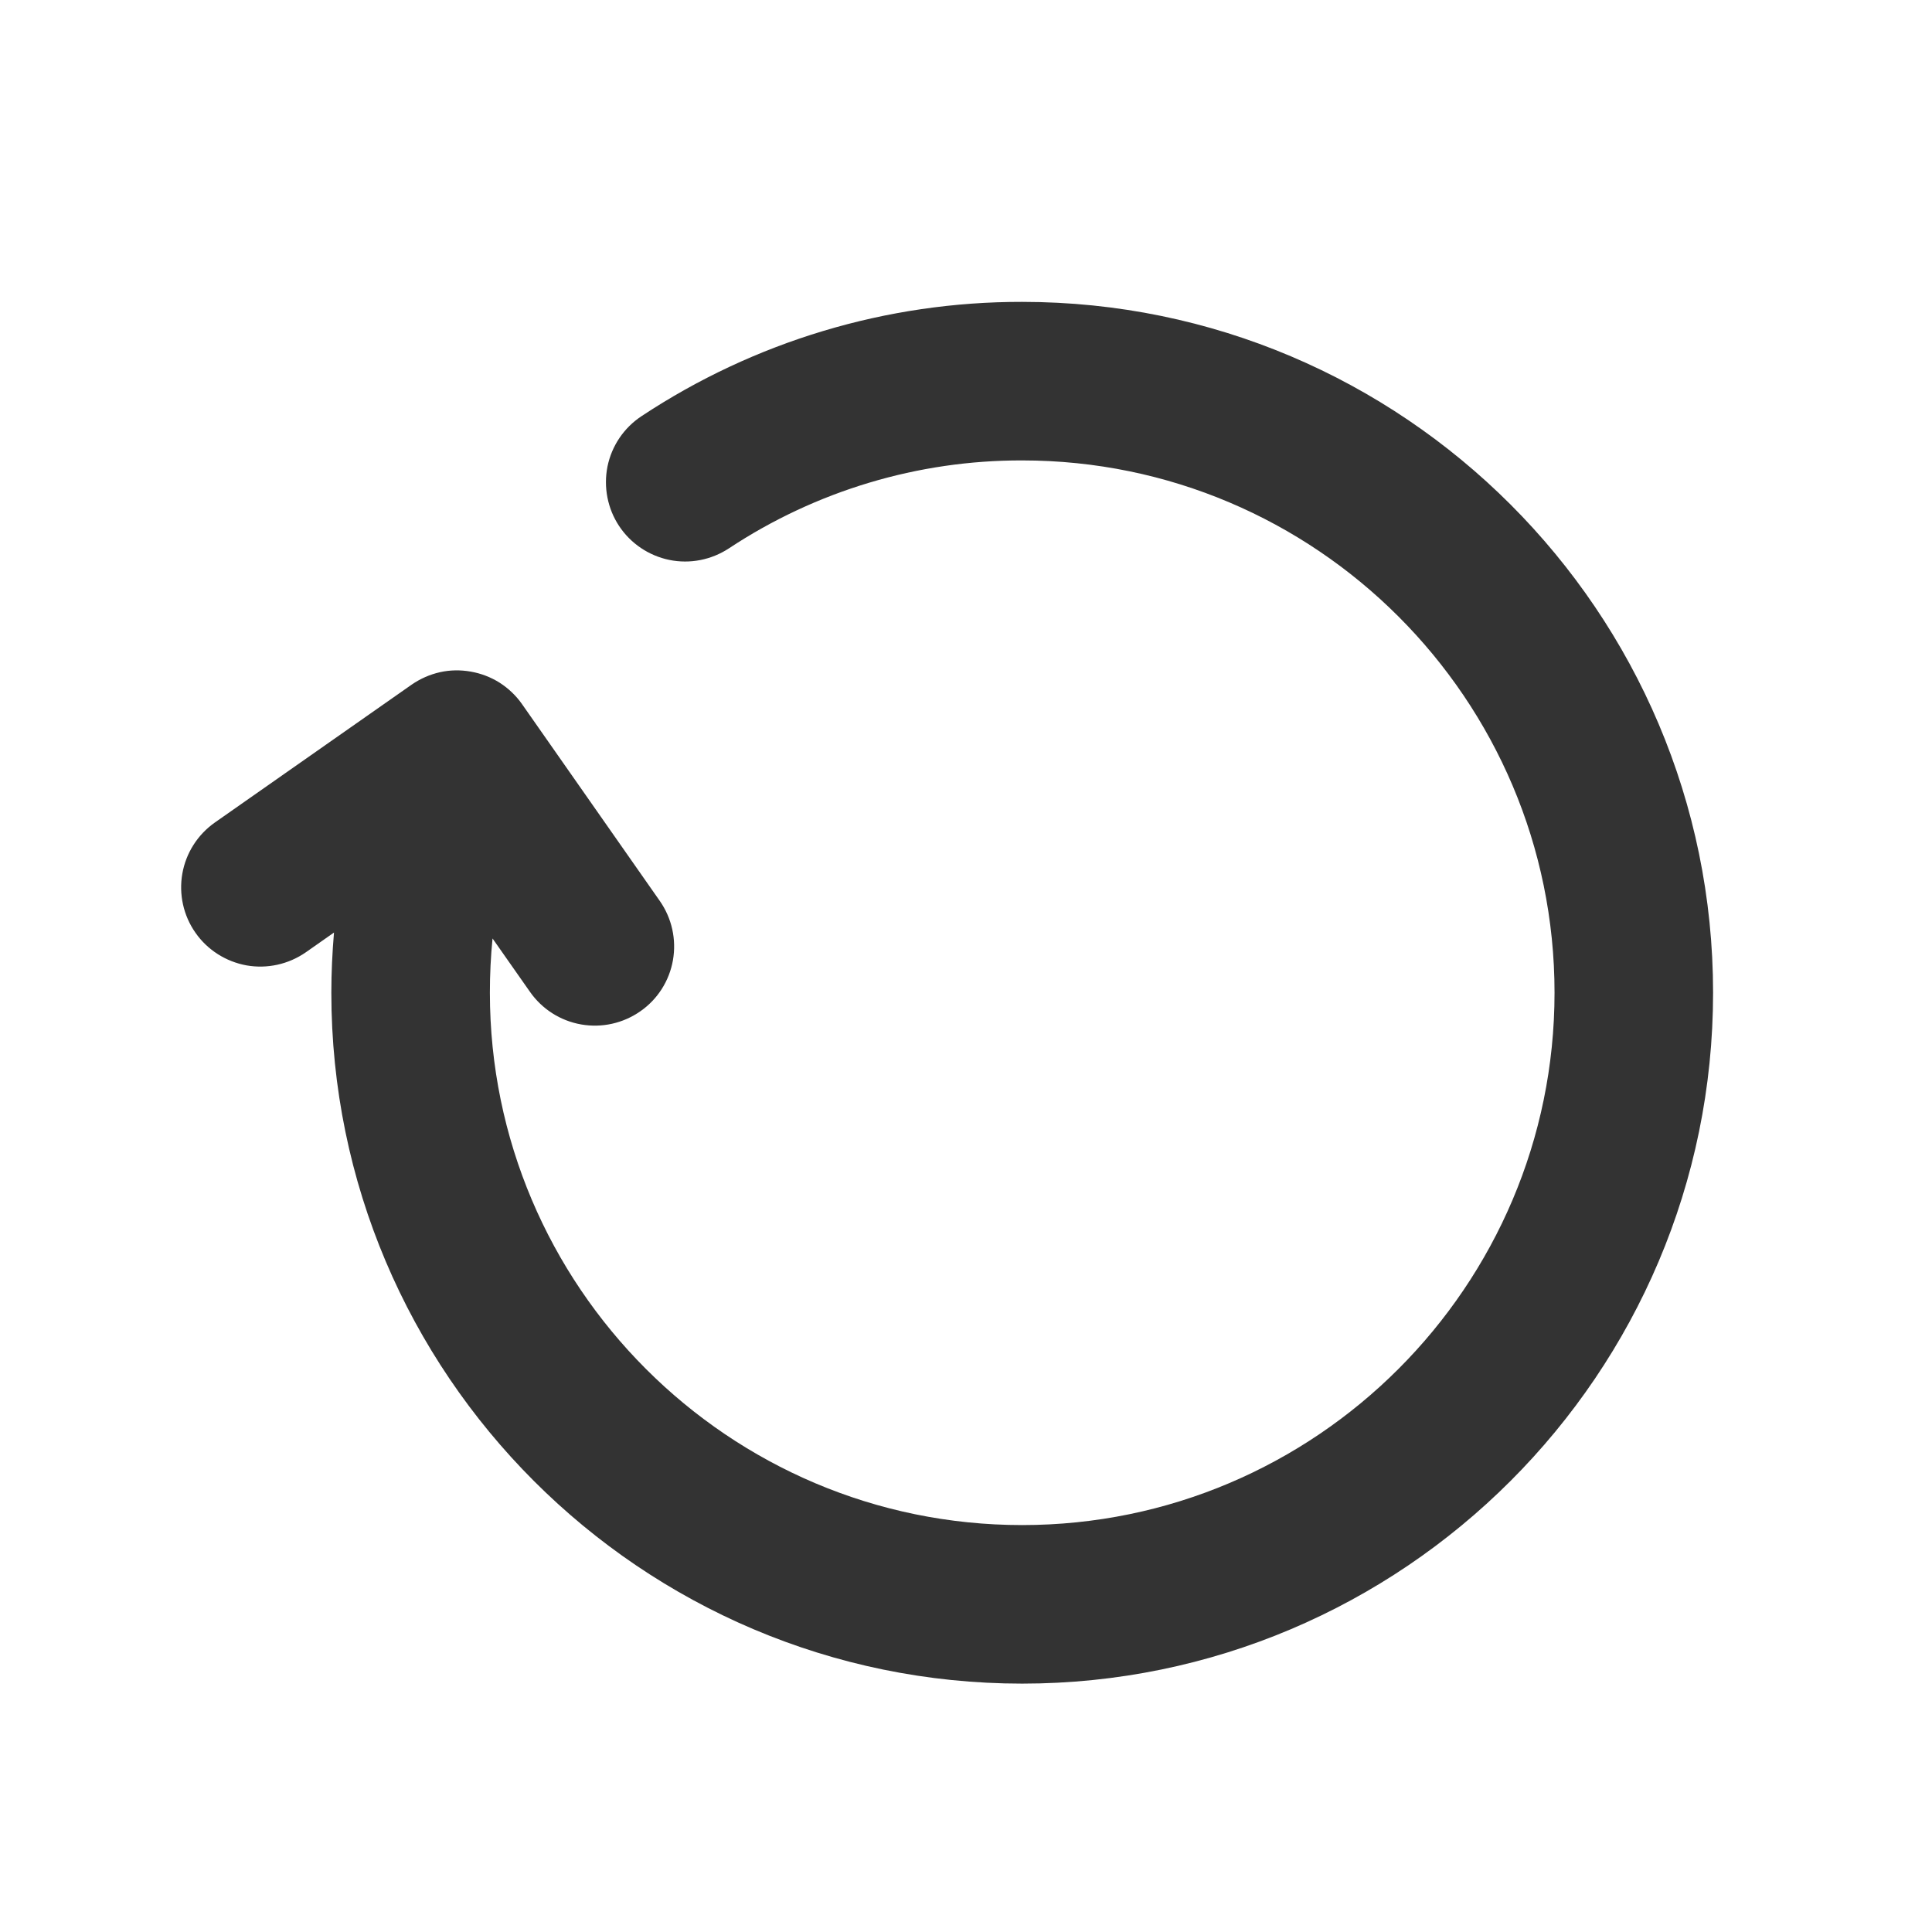 <svg width="16" height="16" viewBox="0 0 16 16" fill="none" xmlns="http://www.w3.org/2000/svg">
<path d="M8.465 2.5C7.344 2.498 6.247 2.828 5.312 3.447C5.167 3.543 5.066 3.692 5.031 3.863C4.997 4.033 5.031 4.211 5.127 4.356C5.223 4.501 5.373 4.602 5.543 4.637C5.714 4.672 5.891 4.637 6.037 4.541C6.757 4.065 7.602 3.811 8.465 3.813C10.896 3.813 12.874 5.79 12.874 8.221C12.874 10.652 10.896 12.63 8.465 12.63C6.034 12.63 4.057 10.652 4.057 8.221C4.057 8.071 4.064 7.921 4.079 7.772L4.389 8.214C4.489 8.357 4.641 8.454 4.813 8.484C4.984 8.514 5.16 8.475 5.303 8.375C5.446 8.276 5.543 8.123 5.573 7.952C5.603 7.78 5.564 7.604 5.464 7.461L4.323 5.831C4.274 5.761 4.211 5.701 4.138 5.654C4.065 5.608 3.984 5.577 3.899 5.562C3.814 5.547 3.727 5.548 3.643 5.567C3.559 5.586 3.48 5.621 3.409 5.67L1.779 6.812C1.637 6.912 1.54 7.064 1.51 7.235C1.48 7.406 1.519 7.583 1.619 7.725C1.718 7.867 1.871 7.964 2.042 7.995C2.213 8.025 2.389 7.986 2.532 7.887L2.766 7.723C2.752 7.888 2.744 8.054 2.744 8.221C2.744 11.376 5.311 13.943 8.465 13.943C11.62 13.943 14.187 11.376 14.187 8.221C14.187 5.067 11.62 2.5 8.465 2.5V2.5Z" fill="black" fill-opacity="0.8"/>
</svg>
